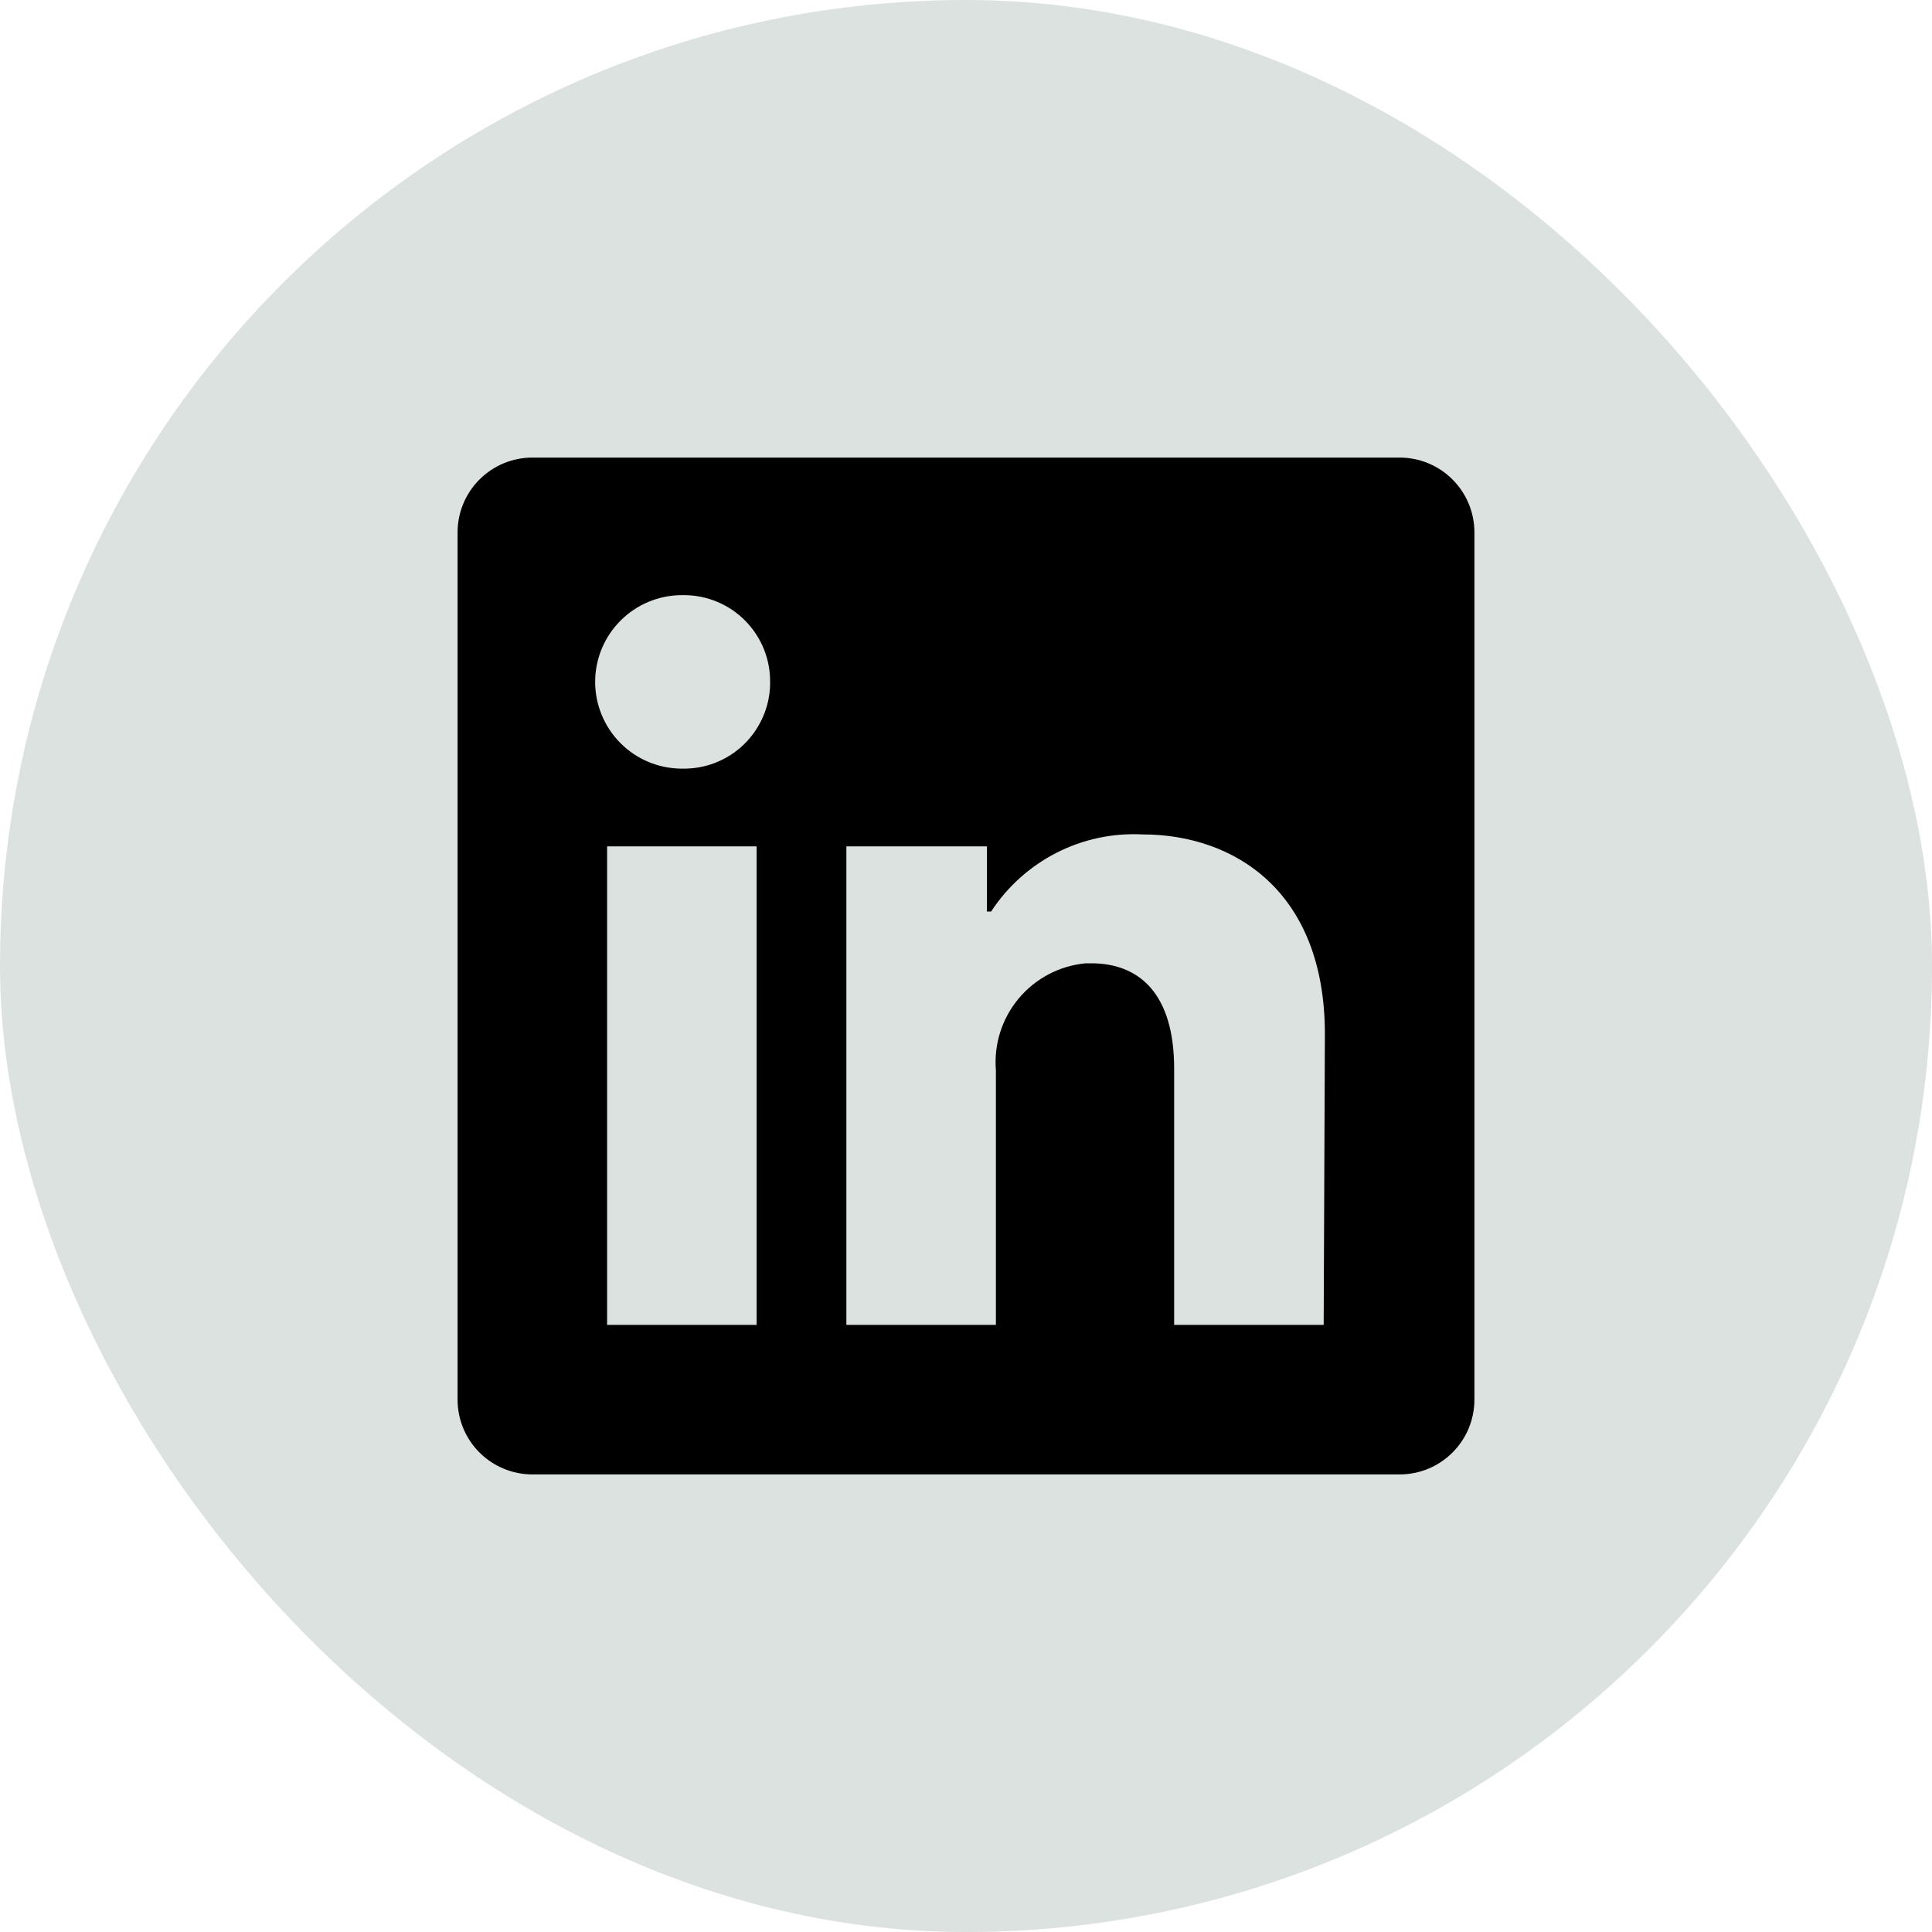 <svg width="38" height="38" viewBox="0 0 38 38" fill="currentcolor" xmlns="http://www.w3.org/2000/svg">
<rect width="38" height="38" rx="19" fill="#dce2e0"/>
<path d="M29 10.471V27.529C29 27.919 28.845 28.294 28.569 28.569C28.294 28.845 27.919 29 27.529 29H10.471C10.081 29 9.707 28.845 9.431 28.569C9.155 28.294 9 27.919 9 27.529V10.471C9 10.081 9.155 9.707 9.431 9.431C9.707 9.155 10.081 9 10.471 9H27.529C27.919 9 28.294 9.155 28.569 9.431C28.845 9.707 29 10.081 29 10.471ZM14.882 16.647H11.941V26.059H14.882V16.647ZM15.147 13.412C15.149 13.189 15.106 12.969 15.023 12.763C14.939 12.556 14.815 12.369 14.659 12.21C14.503 12.052 14.317 11.926 14.112 11.839C13.907 11.753 13.687 11.707 13.465 11.706H13.412C12.959 11.706 12.525 11.886 12.206 12.206C11.886 12.525 11.706 12.959 11.706 13.412C11.706 13.864 11.886 14.298 12.206 14.618C12.525 14.938 12.959 15.118 13.412 15.118C13.634 15.123 13.856 15.085 14.063 15.005C14.271 14.925 14.461 14.804 14.622 14.651C14.783 14.497 14.912 14.313 15.002 14.11C15.093 13.906 15.142 13.687 15.147 13.465V13.412ZM26.059 20.341C26.059 17.512 24.259 16.412 22.471 16.412C21.885 16.382 21.302 16.507 20.78 16.773C20.258 17.04 19.814 17.438 19.494 17.929H19.412V16.647H16.647V26.059H19.588V21.053C19.546 20.54 19.707 20.032 20.038 19.637C20.368 19.243 20.841 18.995 21.353 18.947H21.465C22.4 18.947 23.094 19.535 23.094 21.018V26.059H26.035L26.059 20.341Z" fill="currentcolor"/>
</svg>
